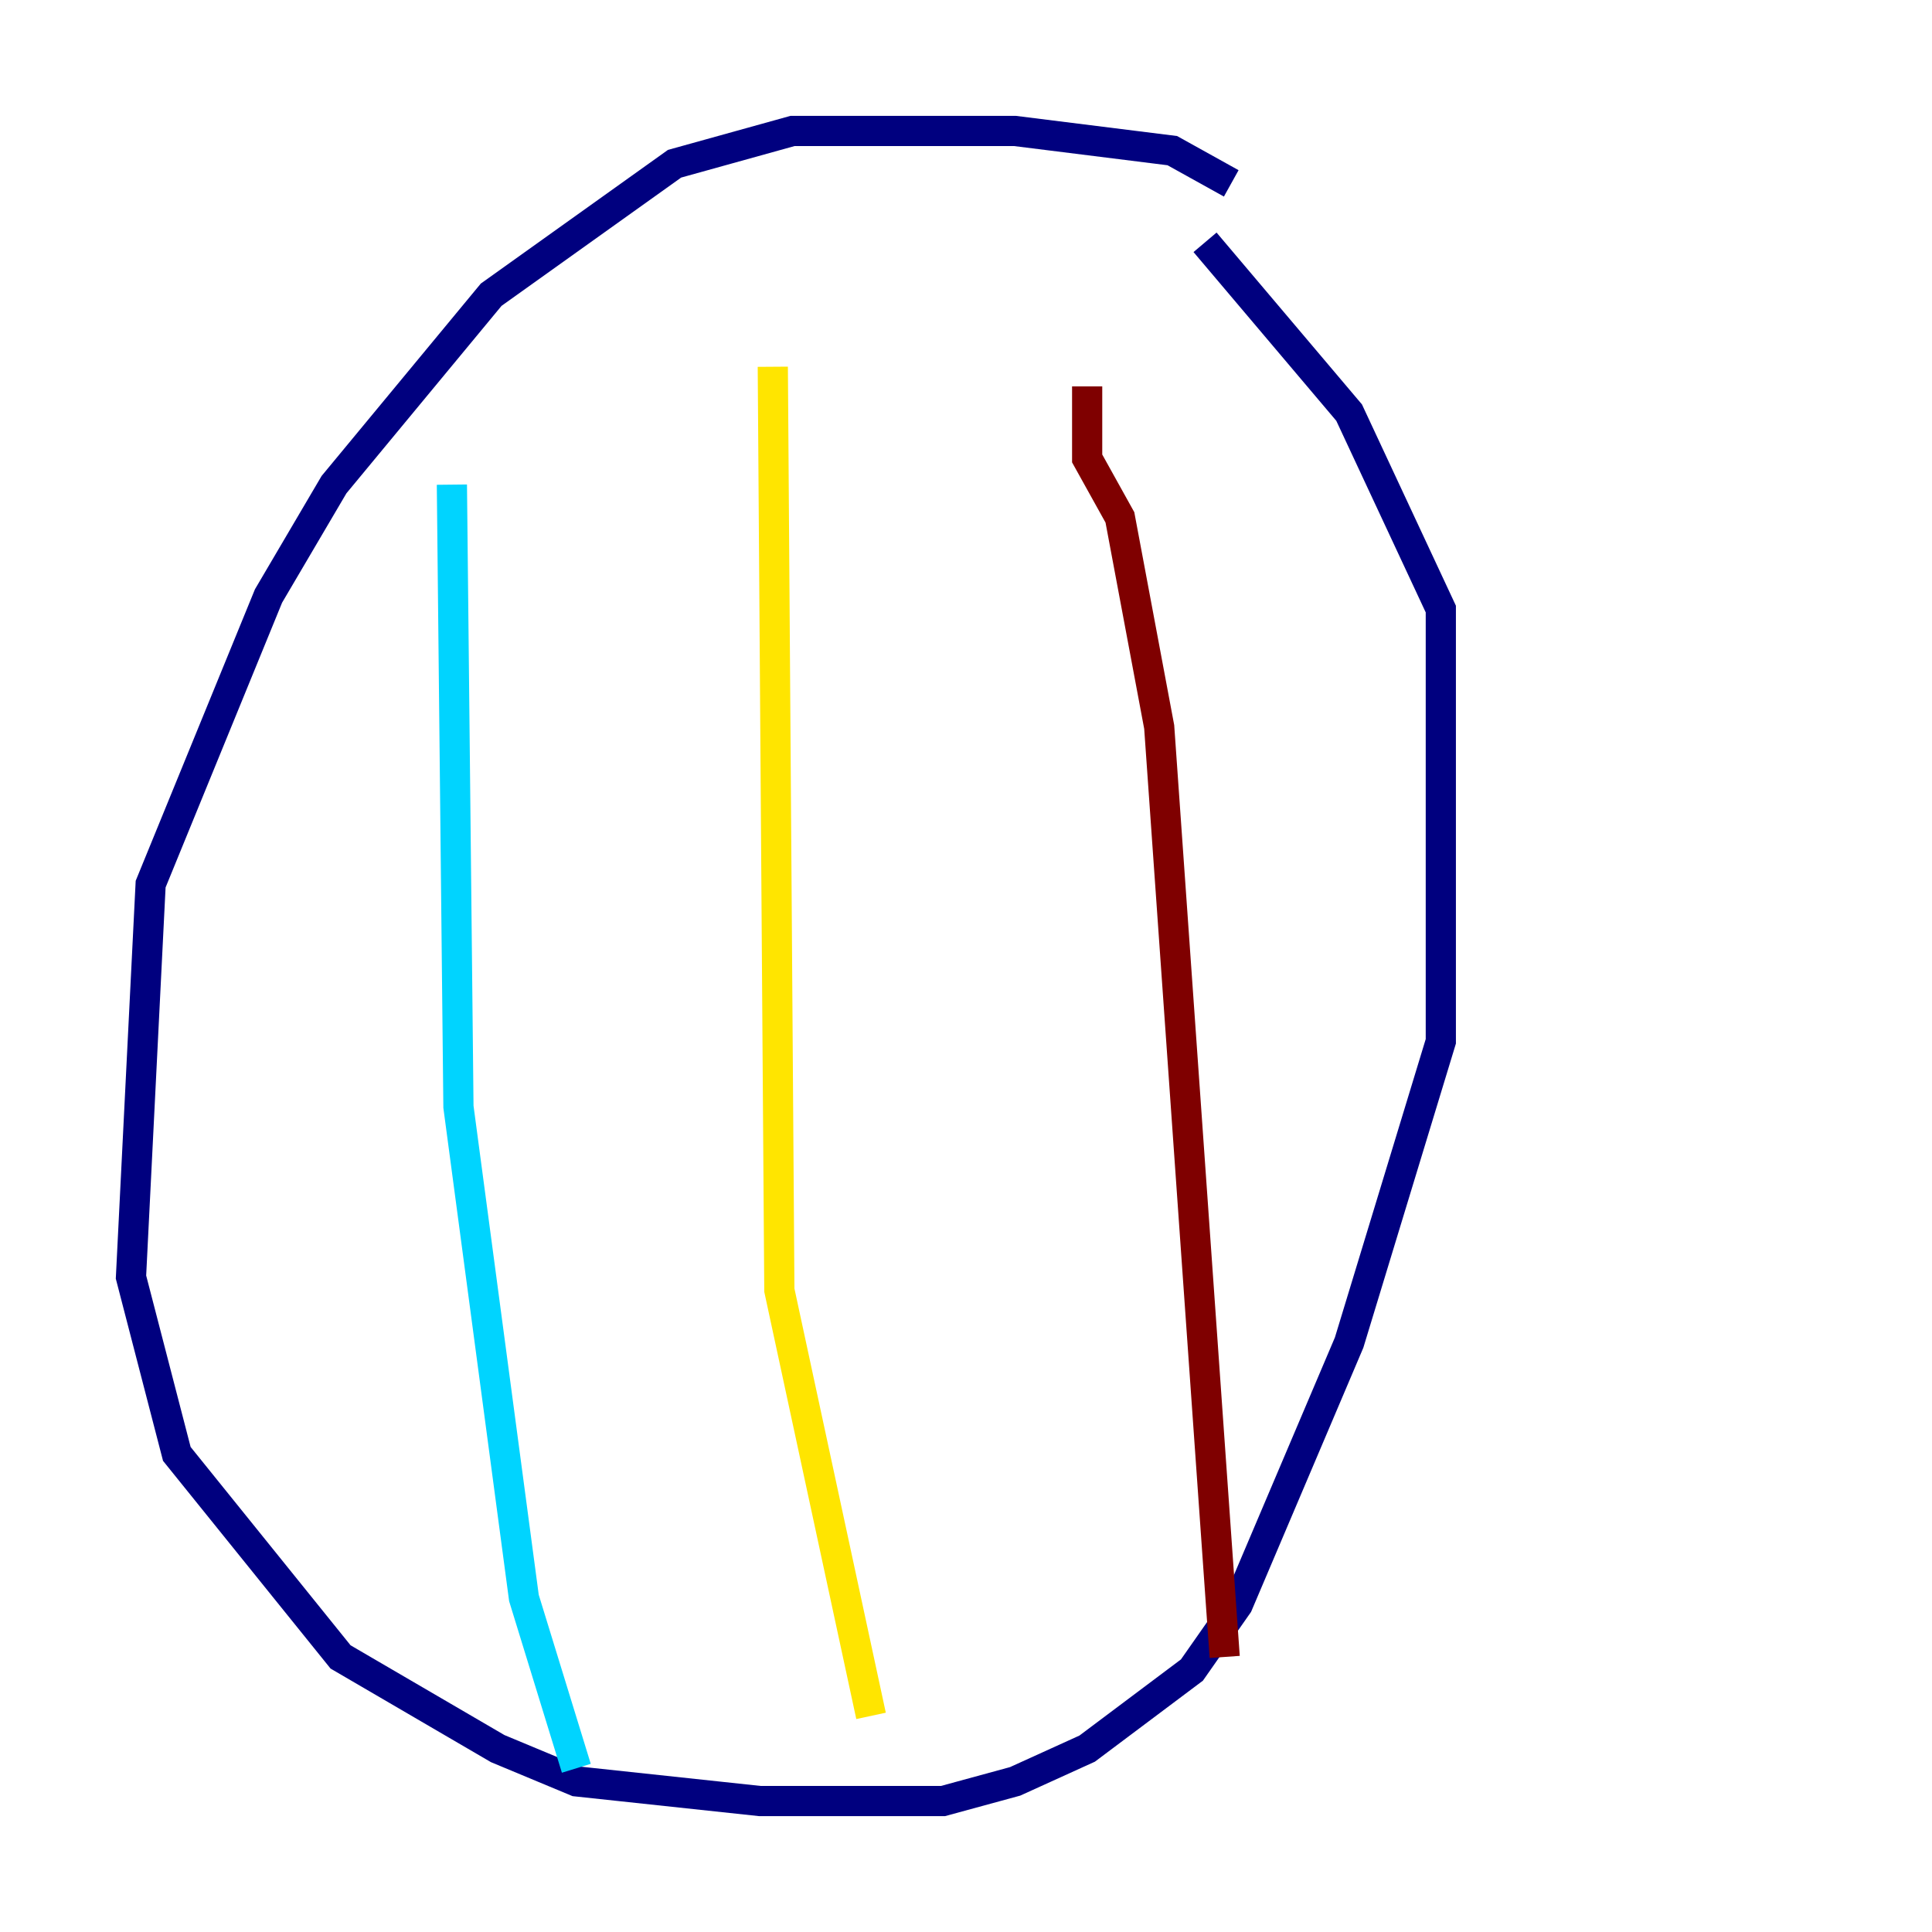 <?xml version="1.0" encoding="utf-8" ?>
<svg baseProfile="tiny" height="128" version="1.2" viewBox="0,0,128,128" width="128" xmlns="http://www.w3.org/2000/svg" xmlns:ev="http://www.w3.org/2001/xml-events" xmlns:xlink="http://www.w3.org/1999/xlink"><defs /><polyline fill="none" points="81.573,12.149 77.668,9.98 67.254,8.678 52.502,8.678 44.691,10.848 32.542,19.525 22.129,32.108 17.79,39.485 9.98,58.576 8.678,84.61 11.715,96.325 22.563,109.776 32.976,115.851 38.183,118.02 50.332,119.322 62.481,119.322 67.254,118.02 72.027,115.851 78.969,110.644 82.007,106.305 89.383,88.949 95.458,68.99 95.458,40.352 89.383,27.336 79.837,16.054" stroke="#00007f" stroke-width="2" /><polyline fill="none" points="29.939,32.108 30.373,73.329 34.712,105.871 38.183,117.153" stroke="#00d4ff" stroke-width="2" /><polyline fill="none" points="51.2,24.298 51.634,85.478 57.709,113.681" stroke="#ffe500" stroke-width="2" /><polyline fill="none" points="72.027,25.6 72.027,30.373 74.197,34.278 76.8,48.163 81.139,109.776" stroke="#7f0000" stroke-width="2" /></svg>
